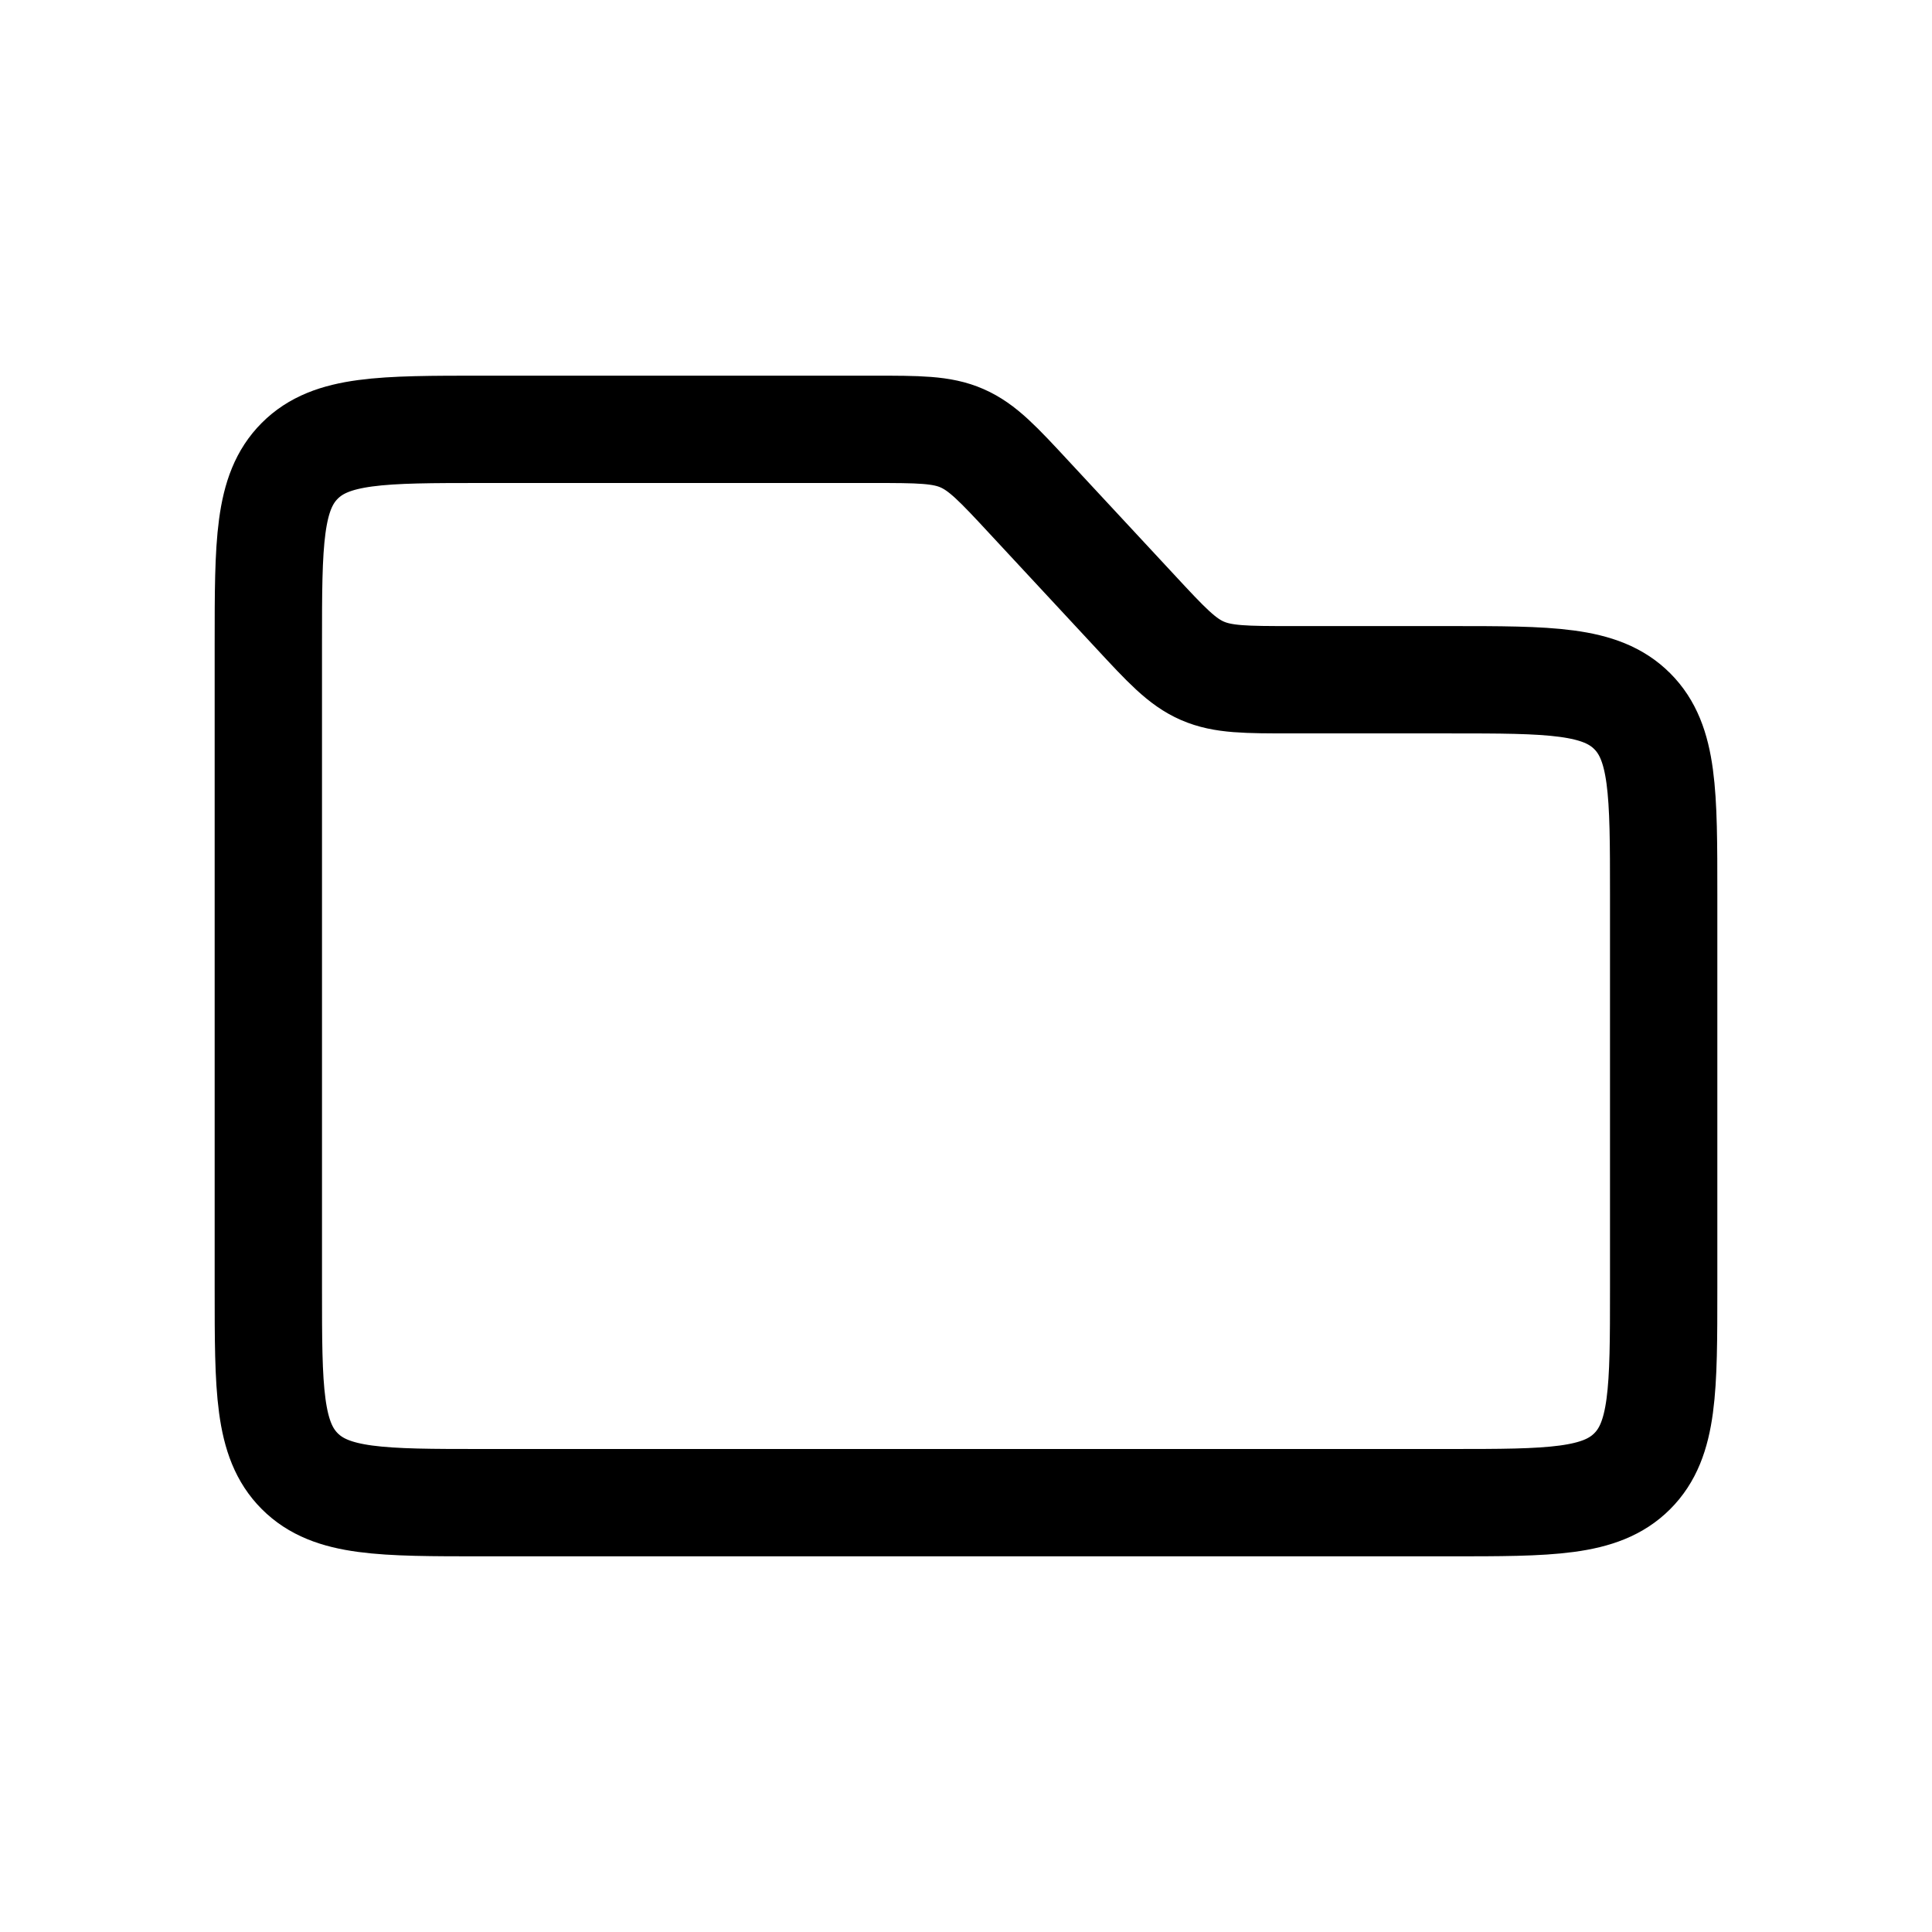 <svg width="18" height="18" fill="none" xmlns="http://www.w3.org/2000/svg"><path d="M2.5 6v6c0 .943 0 1.414.293 1.707C3.086 14 3.557 14 4.5 14h9c.943 0 1.414 0 1.707-.293.293-.293.293-.764.293-1.707V8.333c0-.942 0-1.414-.293-1.707-.293-.293-.764-.293-1.707-.293h-1.461c-.43 0-.645 0-.836-.083-.191-.083-.337-.24-.63-.556l-.98-1.055c-.292-.315-.438-.472-.63-.556C8.774 4 8.559 4 8.129 4H4.5c-.943 0-1.414 0-1.707.293C2.5 4.586 2.5 5.057 2.5 6z" stroke="currentColor" stroke-linecap="round"/></svg>